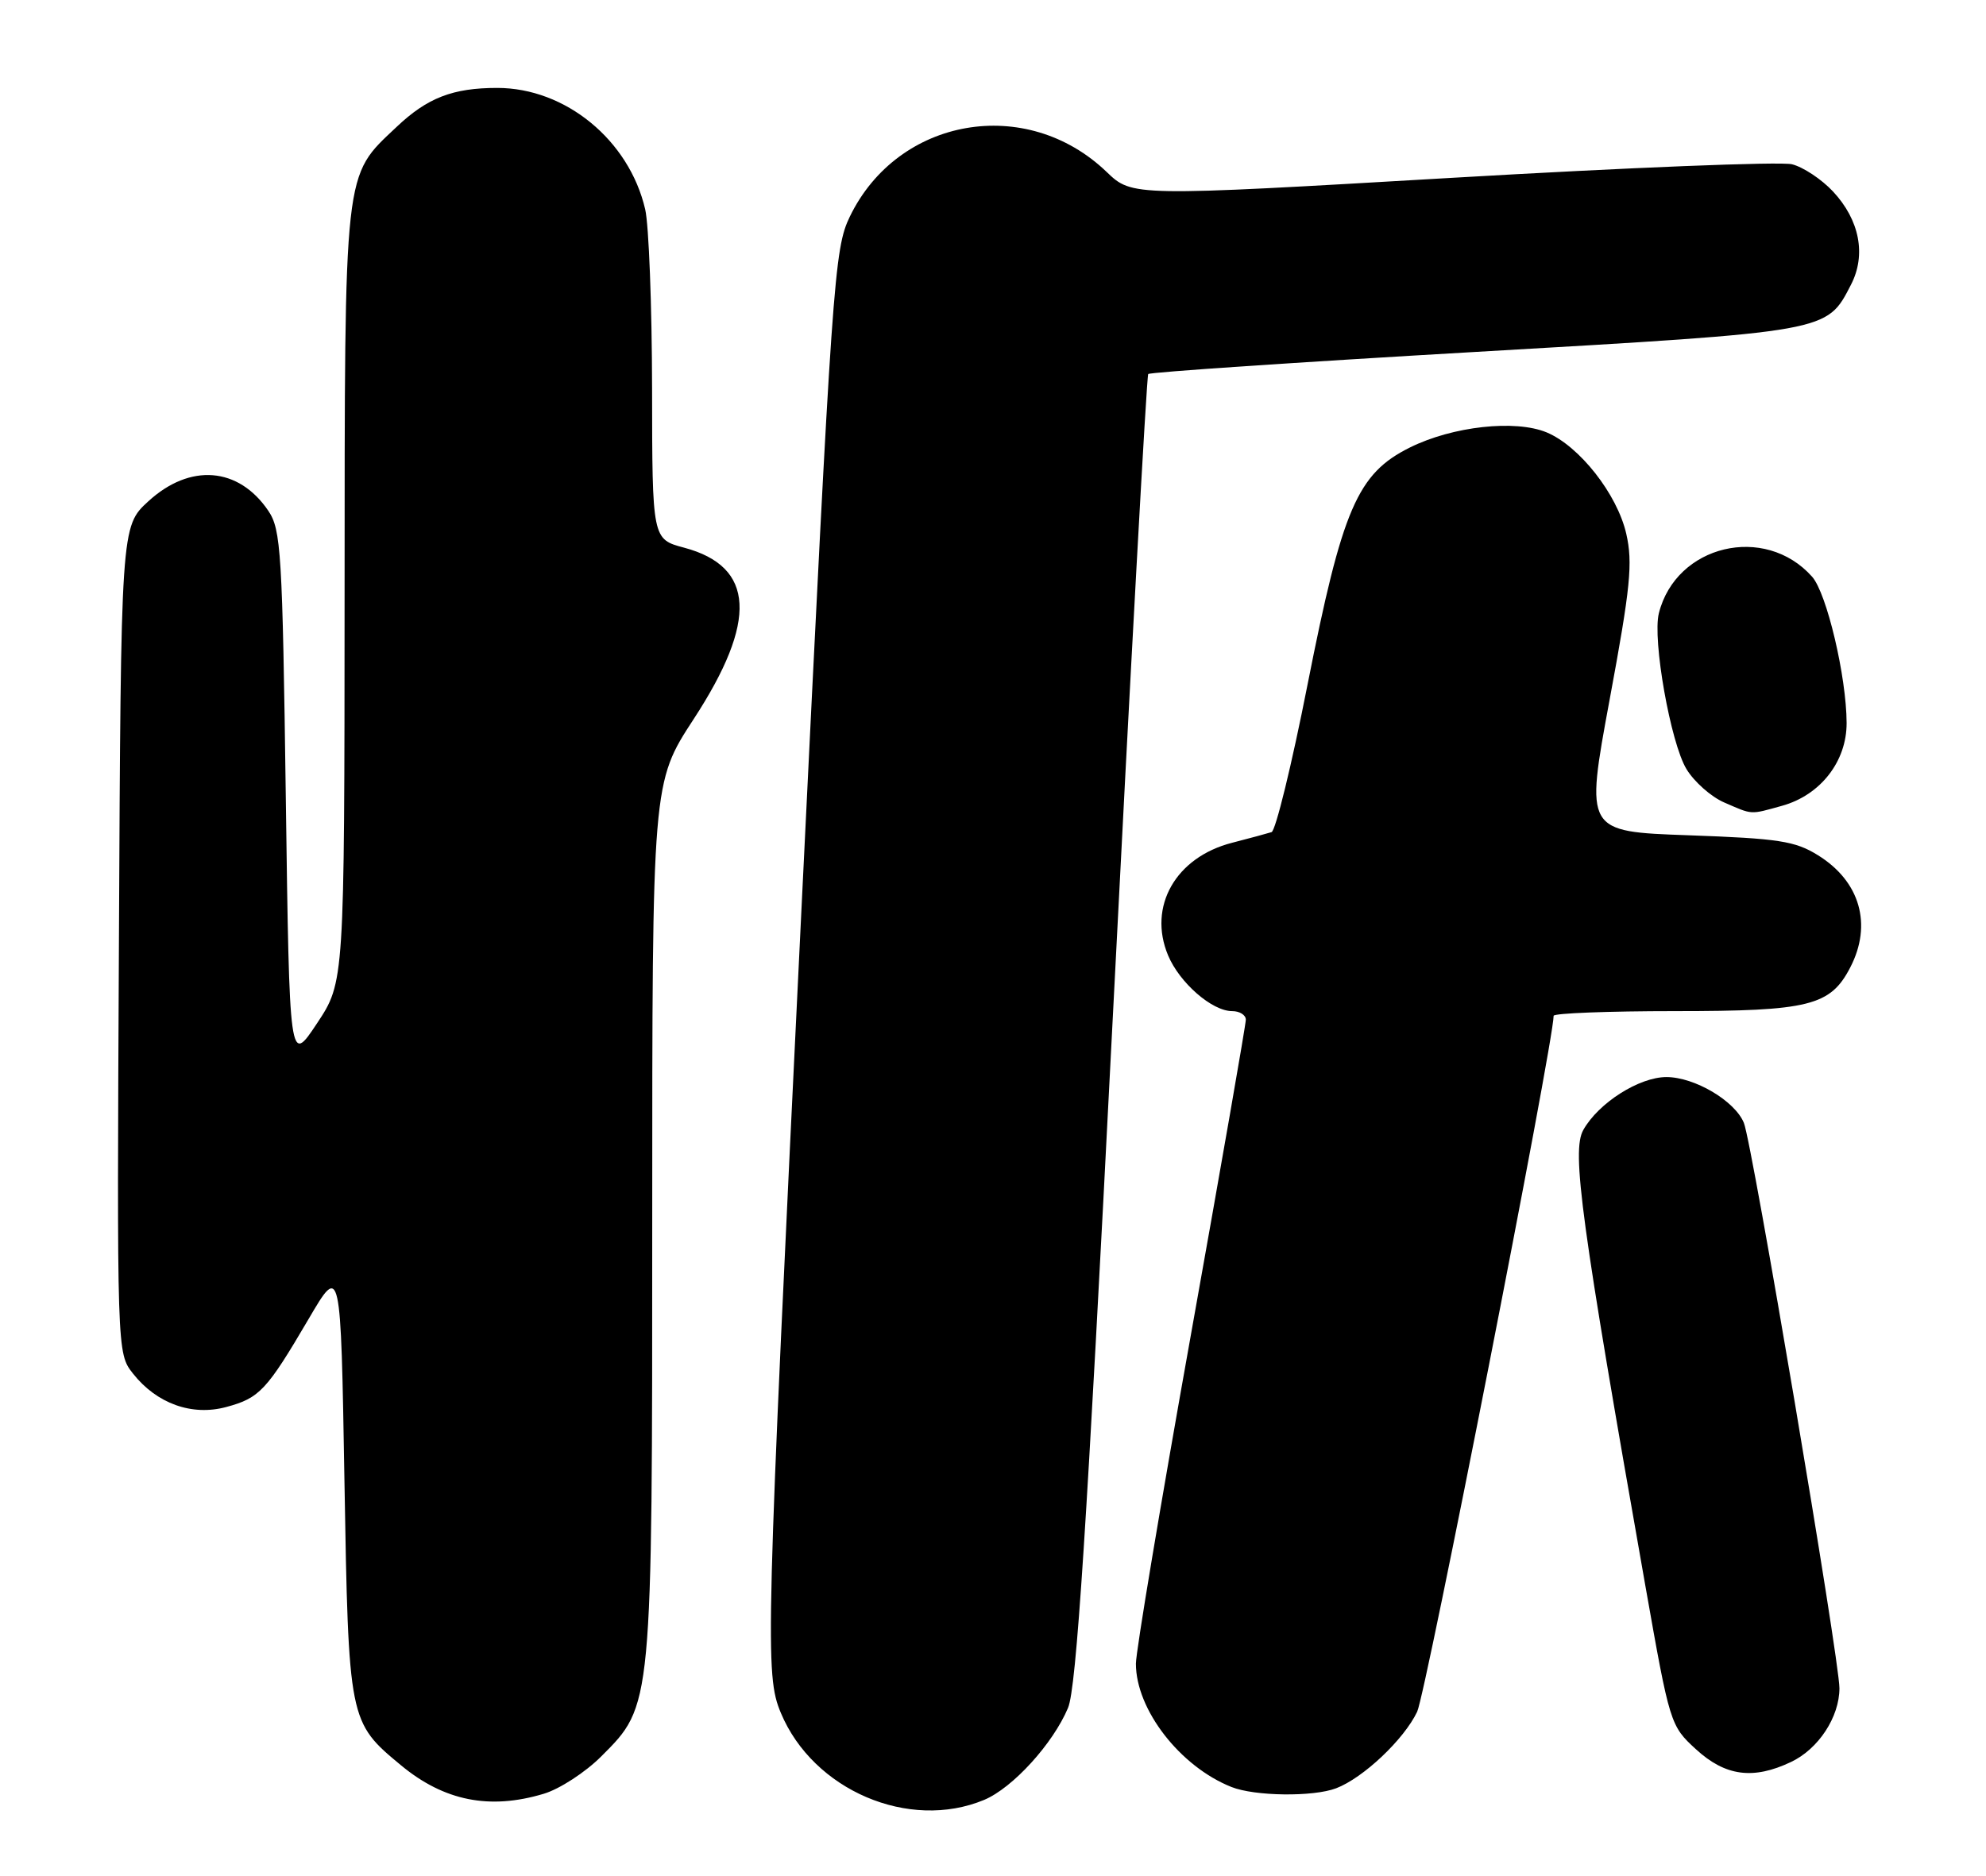 <?xml version="1.0" encoding="UTF-8" standalone="no"?>
<!DOCTYPE svg PUBLIC "-//W3C//DTD SVG 1.1//EN" "http://www.w3.org/Graphics/SVG/1.1/DTD/svg11.dtd" >
<svg xmlns="http://www.w3.org/2000/svg" xmlns:xlink="http://www.w3.org/1999/xlink" version="1.1" viewBox="0 0 271 256">
 <g >
 <path fill="currentColor"
d=" M 134.30 245.65 C 138.19 244.02 143.69 237.98 145.74 233.09 C 146.88 230.36 148.28 208.82 151.76 140.52 C 154.25 91.56 156.47 51.30 156.68 51.05 C 156.90 50.80 177.00 49.44 201.36 48.03 C 249.77 45.23 249.23 45.33 252.57 38.87 C 254.68 34.79 253.76 30.03 250.12 26.13 C 248.57 24.47 246.05 22.80 244.53 22.42 C 243.00 22.03 222.12 22.87 198.13 24.27 C 154.50 26.82 154.50 26.82 151.00 23.46 C 140.05 12.95 122.54 16.00 115.97 29.55 C 113.83 33.97 113.57 37.78 109.40 123.33 C 104.48 224.48 104.37 228.56 106.55 233.78 C 110.96 244.34 124.04 249.93 134.30 245.65 Z  M 74.19 244.82 C 76.35 244.18 79.89 241.88 82.05 239.71 C 89.04 232.72 89.00 233.18 89.00 166.22 C 89.00 106.81 89.00 106.81 94.65 98.15 C 103.41 84.73 103.00 77.33 93.36 74.75 C 89.00 73.59 89.00 73.59 88.98 53.04 C 88.96 41.74 88.54 30.73 88.04 28.57 C 85.85 19.13 77.17 12.00 67.85 12.00 C 61.80 12.00 58.32 13.34 54.13 17.31 C 46.84 24.20 47.05 22.38 47.02 81.27 C 47.00 134.03 47.00 134.03 43.25 139.68 C 39.50 145.33 39.50 145.33 39.00 108.92 C 38.54 75.32 38.35 72.28 36.61 69.71 C 32.55 63.72 25.93 63.20 20.24 68.42 C 16.50 71.85 16.50 71.85 16.23 128.26 C 15.95 184.67 15.95 184.67 18.14 187.46 C 21.38 191.57 26.19 193.30 30.88 192.03 C 35.41 190.81 36.39 189.77 42.11 180.02 C 46.50 172.53 46.50 172.53 47.00 202.02 C 47.56 234.88 47.59 235.03 54.73 240.94 C 60.60 245.80 66.81 247.04 74.19 244.82 Z  M 182.32 244.07 C 186.02 242.66 191.58 237.41 193.38 233.62 C 194.57 231.09 212.00 142.22 212.00 138.64 C 212.00 138.29 219.45 138.00 228.55 138.00 C 246.87 138.00 249.77 137.28 252.48 132.03 C 255.51 126.18 253.82 120.29 248.08 116.73 C 244.95 114.78 242.72 114.44 230.40 114.00 C 216.31 113.50 216.31 113.50 219.64 95.50 C 222.50 80.10 222.82 76.83 221.91 72.84 C 220.67 67.43 215.51 60.87 211.04 59.01 C 206.75 57.24 198.23 58.18 192.40 61.07 C 185.22 64.63 183.17 69.39 178.41 93.49 C 176.27 104.36 174.06 113.40 173.51 113.57 C 172.95 113.75 170.54 114.40 168.14 115.02 C 160.43 116.99 156.60 123.72 159.39 130.39 C 160.96 134.14 165.39 138.00 168.13 138.00 C 169.16 138.00 170.00 138.53 170.00 139.17 C 170.00 139.82 166.62 159.18 162.50 182.20 C 158.38 205.22 155.00 225.41 155.00 227.06 C 155.00 233.32 161.01 241.09 168.03 243.89 C 171.22 245.16 179.18 245.26 182.32 244.07 Z  M 244.39 240.48 C 248.14 238.71 251.00 234.34 251.00 230.41 C 251.00 226.50 239.09 155.99 237.96 153.25 C 236.73 150.25 231.25 147.01 227.40 147.00 C 223.67 147.00 218.12 150.53 216.05 154.22 C 214.43 157.10 215.72 166.54 224.53 216.50 C 227.85 235.29 227.92 235.54 231.43 238.75 C 235.43 242.42 239.24 242.93 244.39 240.48 Z  M 243.19 109.97 C 248.42 108.51 252.00 103.91 251.98 98.67 C 251.96 92.35 249.27 80.96 247.27 78.71 C 240.83 71.47 228.70 74.36 226.36 83.70 C 225.46 87.28 227.96 101.41 230.13 104.97 C 231.18 106.70 233.49 108.75 235.27 109.52 C 239.22 111.23 238.72 111.21 243.19 109.97 Z "/>
</g>
</svg>